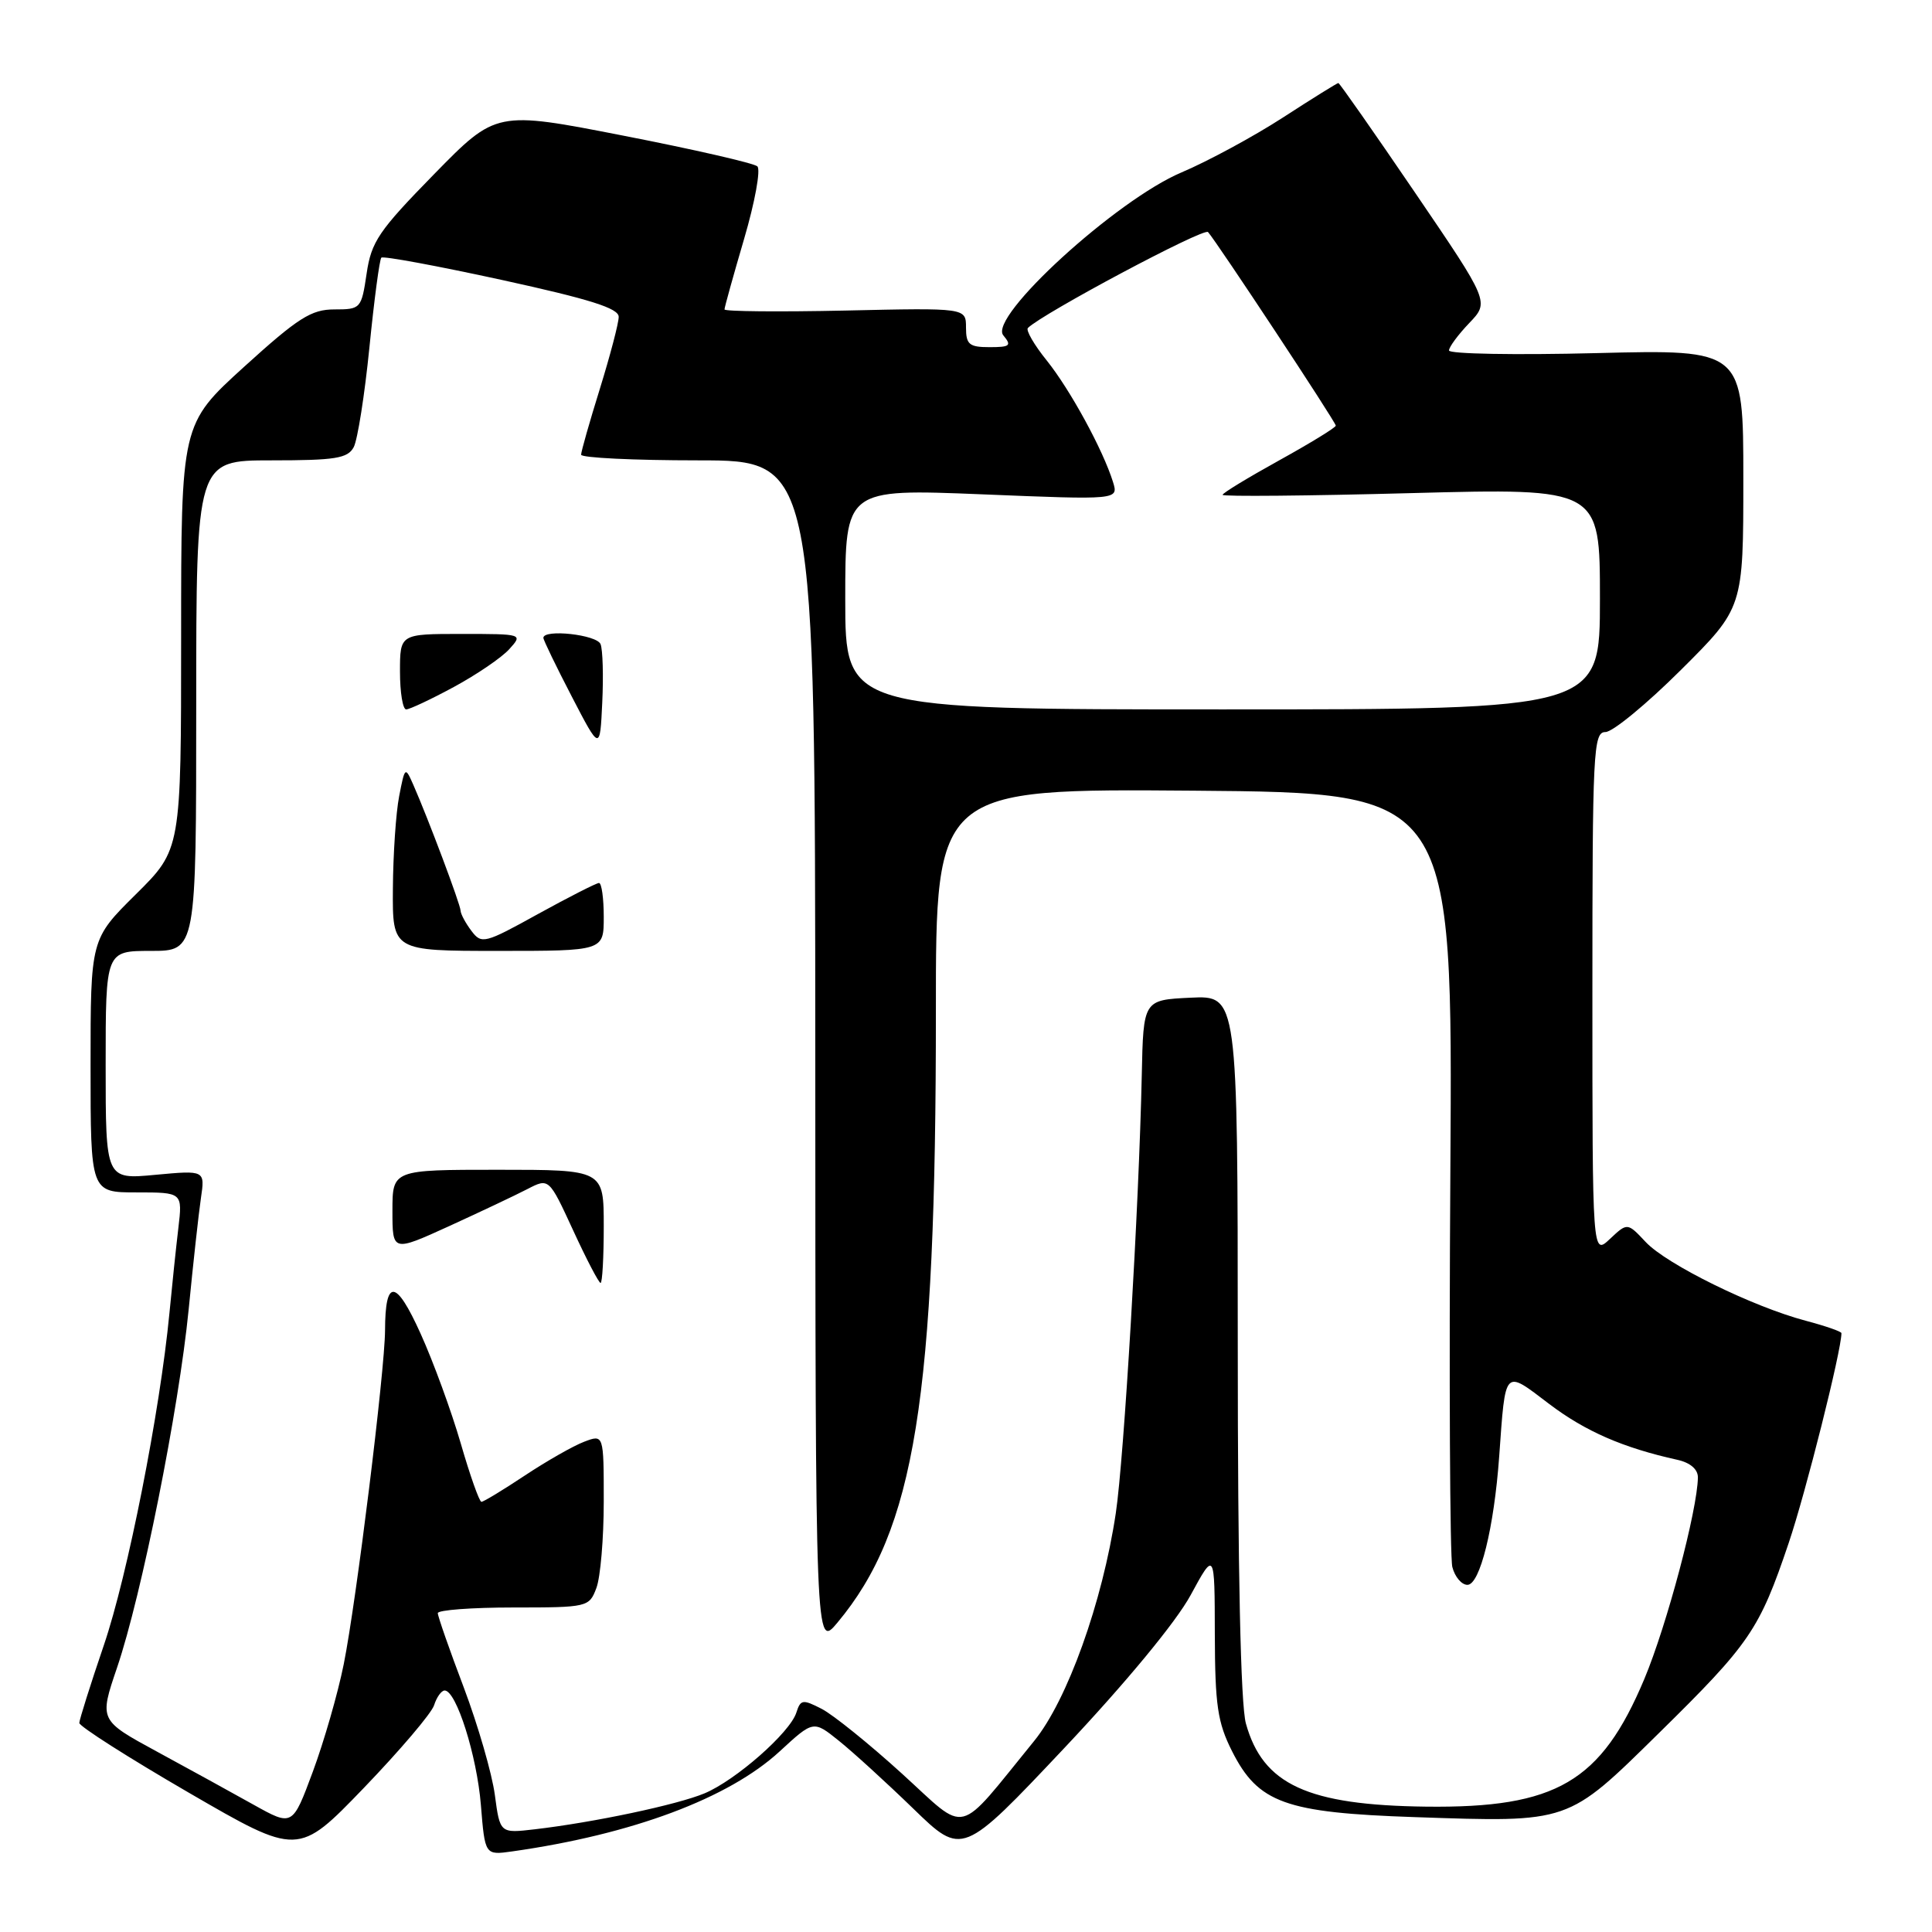 <?xml version="1.0" encoding="UTF-8" standalone="no"?>
<!DOCTYPE svg PUBLIC "-//W3C//DTD SVG 1.1//EN" "http://www.w3.org/Graphics/SVG/1.1/DTD/svg11.dtd" >
<svg xmlns="http://www.w3.org/2000/svg" xmlns:xlink="http://www.w3.org/1999/xlink" version="1.1" viewBox="0 0 256 256">
 <g >
 <path fill="currentColor"
d=" M 57.52 225.95 C 57.86 224.88 58.49 224.00 58.92 224.00 C 60.46 224.00 63.19 232.63 63.72 239.17 C 64.26 245.83 64.26 245.83 67.88 245.32 C 83.81 243.06 96.57 238.28 103.32 232.06 C 107.78 227.95 107.78 227.95 111.14 230.65 C 112.99 232.13 117.43 236.18 121.01 239.65 C 127.51 245.96 127.51 245.96 141.05 231.60 C 149.20 222.95 155.84 214.91 157.76 211.37 C 160.95 205.50 160.95 205.50 160.97 216.54 C 161.00 225.96 161.33 228.23 163.25 232.04 C 166.72 238.91 170.29 240.20 187.52 240.78 C 208.07 241.48 207.63 241.63 219.80 229.66 C 231.88 217.78 233.12 215.97 237.00 204.49 C 239.27 197.79 244.00 178.96 244.00 176.65 C 244.00 176.43 241.86 175.69 239.25 175.00 C 232.23 173.14 220.85 167.54 218.07 164.58 C 215.64 161.99 215.64 161.99 213.32 164.17 C 211.00 166.35 211.00 166.35 211.00 131.67 C 211.00 99.48 211.12 97.00 212.73 97.00 C 213.68 97.00 218.18 93.30 222.73 88.77 C 231.00 80.54 231.00 80.54 231.00 63.42 C 231.00 46.30 231.00 46.30 211.50 46.79 C 200.78 47.06 192.00 46.90 192.00 46.44 C 192.00 45.98 193.21 44.35 194.68 42.81 C 197.36 40.01 197.36 40.01 187.49 25.51 C 182.06 17.53 177.49 11.00 177.34 11.00 C 177.19 11.00 173.87 13.06 169.97 15.59 C 166.07 18.11 160.04 21.37 156.57 22.84 C 147.93 26.48 130.93 42.01 132.94 44.43 C 134.08 45.80 133.85 46.00 131.12 46.00 C 128.43 46.00 128.00 45.65 128.00 43.40 C 128.00 40.79 128.00 40.79 112.00 41.15 C 103.20 41.34 96.00 41.27 96.00 41.00 C 96.00 40.73 97.17 36.52 98.60 31.65 C 100.03 26.79 100.82 22.46 100.35 22.04 C 99.88 21.62 91.90 19.79 82.62 17.98 C 65.74 14.68 65.74 14.68 57.51 23.09 C 50.18 30.58 49.20 32.02 48.58 36.25 C 47.89 40.90 47.80 41.00 44.30 41.00 C 41.25 41.00 39.50 42.11 32.36 48.59 C 24.00 56.19 24.00 56.19 24.00 84.38 C 24.00 112.56 24.00 112.56 18.00 118.50 C 12.00 124.44 12.00 124.44 12.00 141.22 C 12.00 158.00 12.00 158.00 18.09 158.00 C 24.19 158.00 24.19 158.00 23.63 162.75 C 23.32 165.36 22.79 170.43 22.45 174.00 C 21.20 187.04 16.92 208.73 13.76 218.00 C 11.98 223.22 10.52 227.86 10.51 228.30 C 10.51 228.75 17.02 232.90 25.00 237.53 C 39.50 245.94 39.50 245.94 48.20 236.92 C 52.98 231.95 57.18 227.02 57.52 225.95 Z  M 65.57 237.84 C 65.20 235.04 63.35 228.64 61.46 223.62 C 59.56 218.61 58.01 214.16 58.01 213.75 C 58.00 213.34 62.51 213.00 68.02 213.00 C 77.87 213.00 78.07 212.95 79.02 210.43 C 79.56 209.02 80.00 203.86 80.00 198.96 C 80.00 190.05 80.00 190.05 77.40 191.04 C 75.97 191.58 72.43 193.60 69.55 195.51 C 66.66 197.43 64.07 199.00 63.79 199.00 C 63.52 199.00 62.28 195.51 61.05 191.25 C 59.81 186.99 57.42 180.44 55.73 176.71 C 52.46 169.47 51.04 169.34 51.02 176.29 C 50.99 181.66 47.22 212.16 45.55 220.50 C 44.78 224.35 42.93 230.77 41.45 234.76 C 38.76 242.01 38.76 242.01 33.63 239.15 C 30.81 237.57 25.04 234.40 20.82 232.11 C 13.14 227.94 13.14 227.94 15.51 220.97 C 18.77 211.38 23.69 186.78 25.00 173.50 C 25.59 167.45 26.32 160.83 26.62 158.78 C 27.17 155.06 27.17 155.06 20.58 155.67 C 14.00 156.29 14.00 156.29 14.00 141.14 C 14.00 126.00 14.00 126.00 20.00 126.00 C 26.00 126.00 26.00 126.00 26.00 93.50 C 26.00 61.00 26.00 61.00 35.96 61.00 C 44.44 61.00 46.07 60.74 46.87 59.25 C 47.38 58.28 48.32 52.33 48.95 46.03 C 49.58 39.73 50.29 34.37 50.53 34.14 C 50.77 33.90 57.95 35.23 66.48 37.09 C 78.19 39.65 82.00 40.85 81.98 41.99 C 81.98 42.82 80.85 47.10 79.49 51.50 C 78.12 55.90 77.00 59.84 77.00 60.25 C 77.00 60.66 83.97 61.00 92.50 61.00 C 108.00 61.00 108.00 61.00 108.03 139.75 C 108.05 218.50 108.05 218.50 110.97 215.00 C 121.24 202.70 124.02 185.42 124.01 134.00 C 124.00 104.50 124.00 104.50 158.25 104.77 C 192.50 105.05 192.50 105.05 192.18 155.16 C 192.00 182.72 192.12 206.33 192.44 207.63 C 192.77 208.94 193.67 210.00 194.44 210.00 C 196.10 210.00 197.97 202.45 198.65 193.00 C 199.50 181.17 199.24 181.45 205.26 186.02 C 210.06 189.66 215.06 191.84 222.25 193.43 C 223.97 193.81 224.99 194.69 224.98 195.77 C 224.92 200.08 220.86 215.38 217.88 222.48 C 212.15 236.12 206.22 239.59 189.00 239.39 C 173.26 239.20 167.34 236.47 165.09 228.38 C 164.39 225.87 164.01 208.18 164.01 178.20 C 164.00 131.90 164.00 131.90 157.75 132.20 C 151.50 132.50 151.50 132.50 151.29 142.50 C 150.92 159.84 148.94 193.22 147.85 200.50 C 146.08 212.32 141.42 225.31 137.02 230.70 C 126.57 243.52 128.38 243.07 119.53 235.03 C 115.20 231.09 110.41 227.23 108.89 226.44 C 106.36 225.14 106.08 225.18 105.52 226.93 C 104.68 229.58 97.49 235.90 93.35 237.63 C 89.74 239.14 78.68 241.48 70.87 242.39 C 66.25 242.93 66.25 242.93 65.57 237.84 Z  M 80.00 162.50 C 80.00 155.00 80.00 155.00 66.00 155.00 C 52.00 155.00 52.00 155.00 52.00 160.44 C 52.00 165.89 52.00 165.89 59.51 162.47 C 63.64 160.58 68.30 158.38 69.88 157.56 C 72.74 156.08 72.74 156.08 75.95 163.04 C 77.71 166.87 79.35 170.00 79.58 170.00 C 79.81 170.00 80.00 166.62 80.00 162.50 Z  M 80.00 121.50 C 80.00 119.03 79.72 117.00 79.37 117.00 C 79.03 117.00 75.40 118.85 71.31 121.10 C 64.21 125.03 63.81 125.13 62.47 123.35 C 61.70 122.33 61.05 121.13 61.03 120.67 C 61.00 119.81 56.70 108.38 54.77 104.00 C 53.69 101.55 53.65 101.58 52.89 105.50 C 52.46 107.70 52.09 113.21 52.06 117.75 C 52.00 126.00 52.00 126.00 66.00 126.00 C 80.00 126.00 80.00 126.00 80.00 121.50 Z  M 79.58 85.36 C 79.10 84.09 72.00 83.32 72.00 84.52 C 72.00 84.81 73.69 88.30 75.75 92.27 C 79.50 99.50 79.50 99.50 79.80 93.11 C 79.97 89.59 79.87 86.10 79.58 85.36 Z  M 60.15 91.02 C 63.18 89.38 66.48 87.13 67.48 86.02 C 69.30 84.01 69.27 84.00 61.15 84.00 C 53.00 84.00 53.00 84.00 53.00 89.00 C 53.00 91.75 53.37 94.00 53.82 94.00 C 54.27 94.00 57.12 92.66 60.15 91.02 Z  M 112.00 79.38 C 112.00 64.77 112.00 64.77 130.11 65.50 C 148.21 66.24 148.21 66.24 147.48 63.87 C 146.16 59.62 141.81 51.65 138.71 47.78 C 137.03 45.70 135.91 43.76 136.20 43.46 C 138.13 41.54 159.52 30.14 160.07 30.75 C 161.26 32.09 177.00 55.93 177.00 56.40 C 177.00 56.65 173.62 58.72 169.50 61.00 C 165.38 63.28 162.00 65.33 162.00 65.57 C 162.00 65.81 173.25 65.71 187.00 65.34 C 212.00 64.68 212.00 64.68 212.00 79.34 C 212.00 94.00 212.00 94.00 162.00 94.00 C 112.00 94.00 112.00 94.00 112.00 79.38 Z "/>
</g>
</svg>